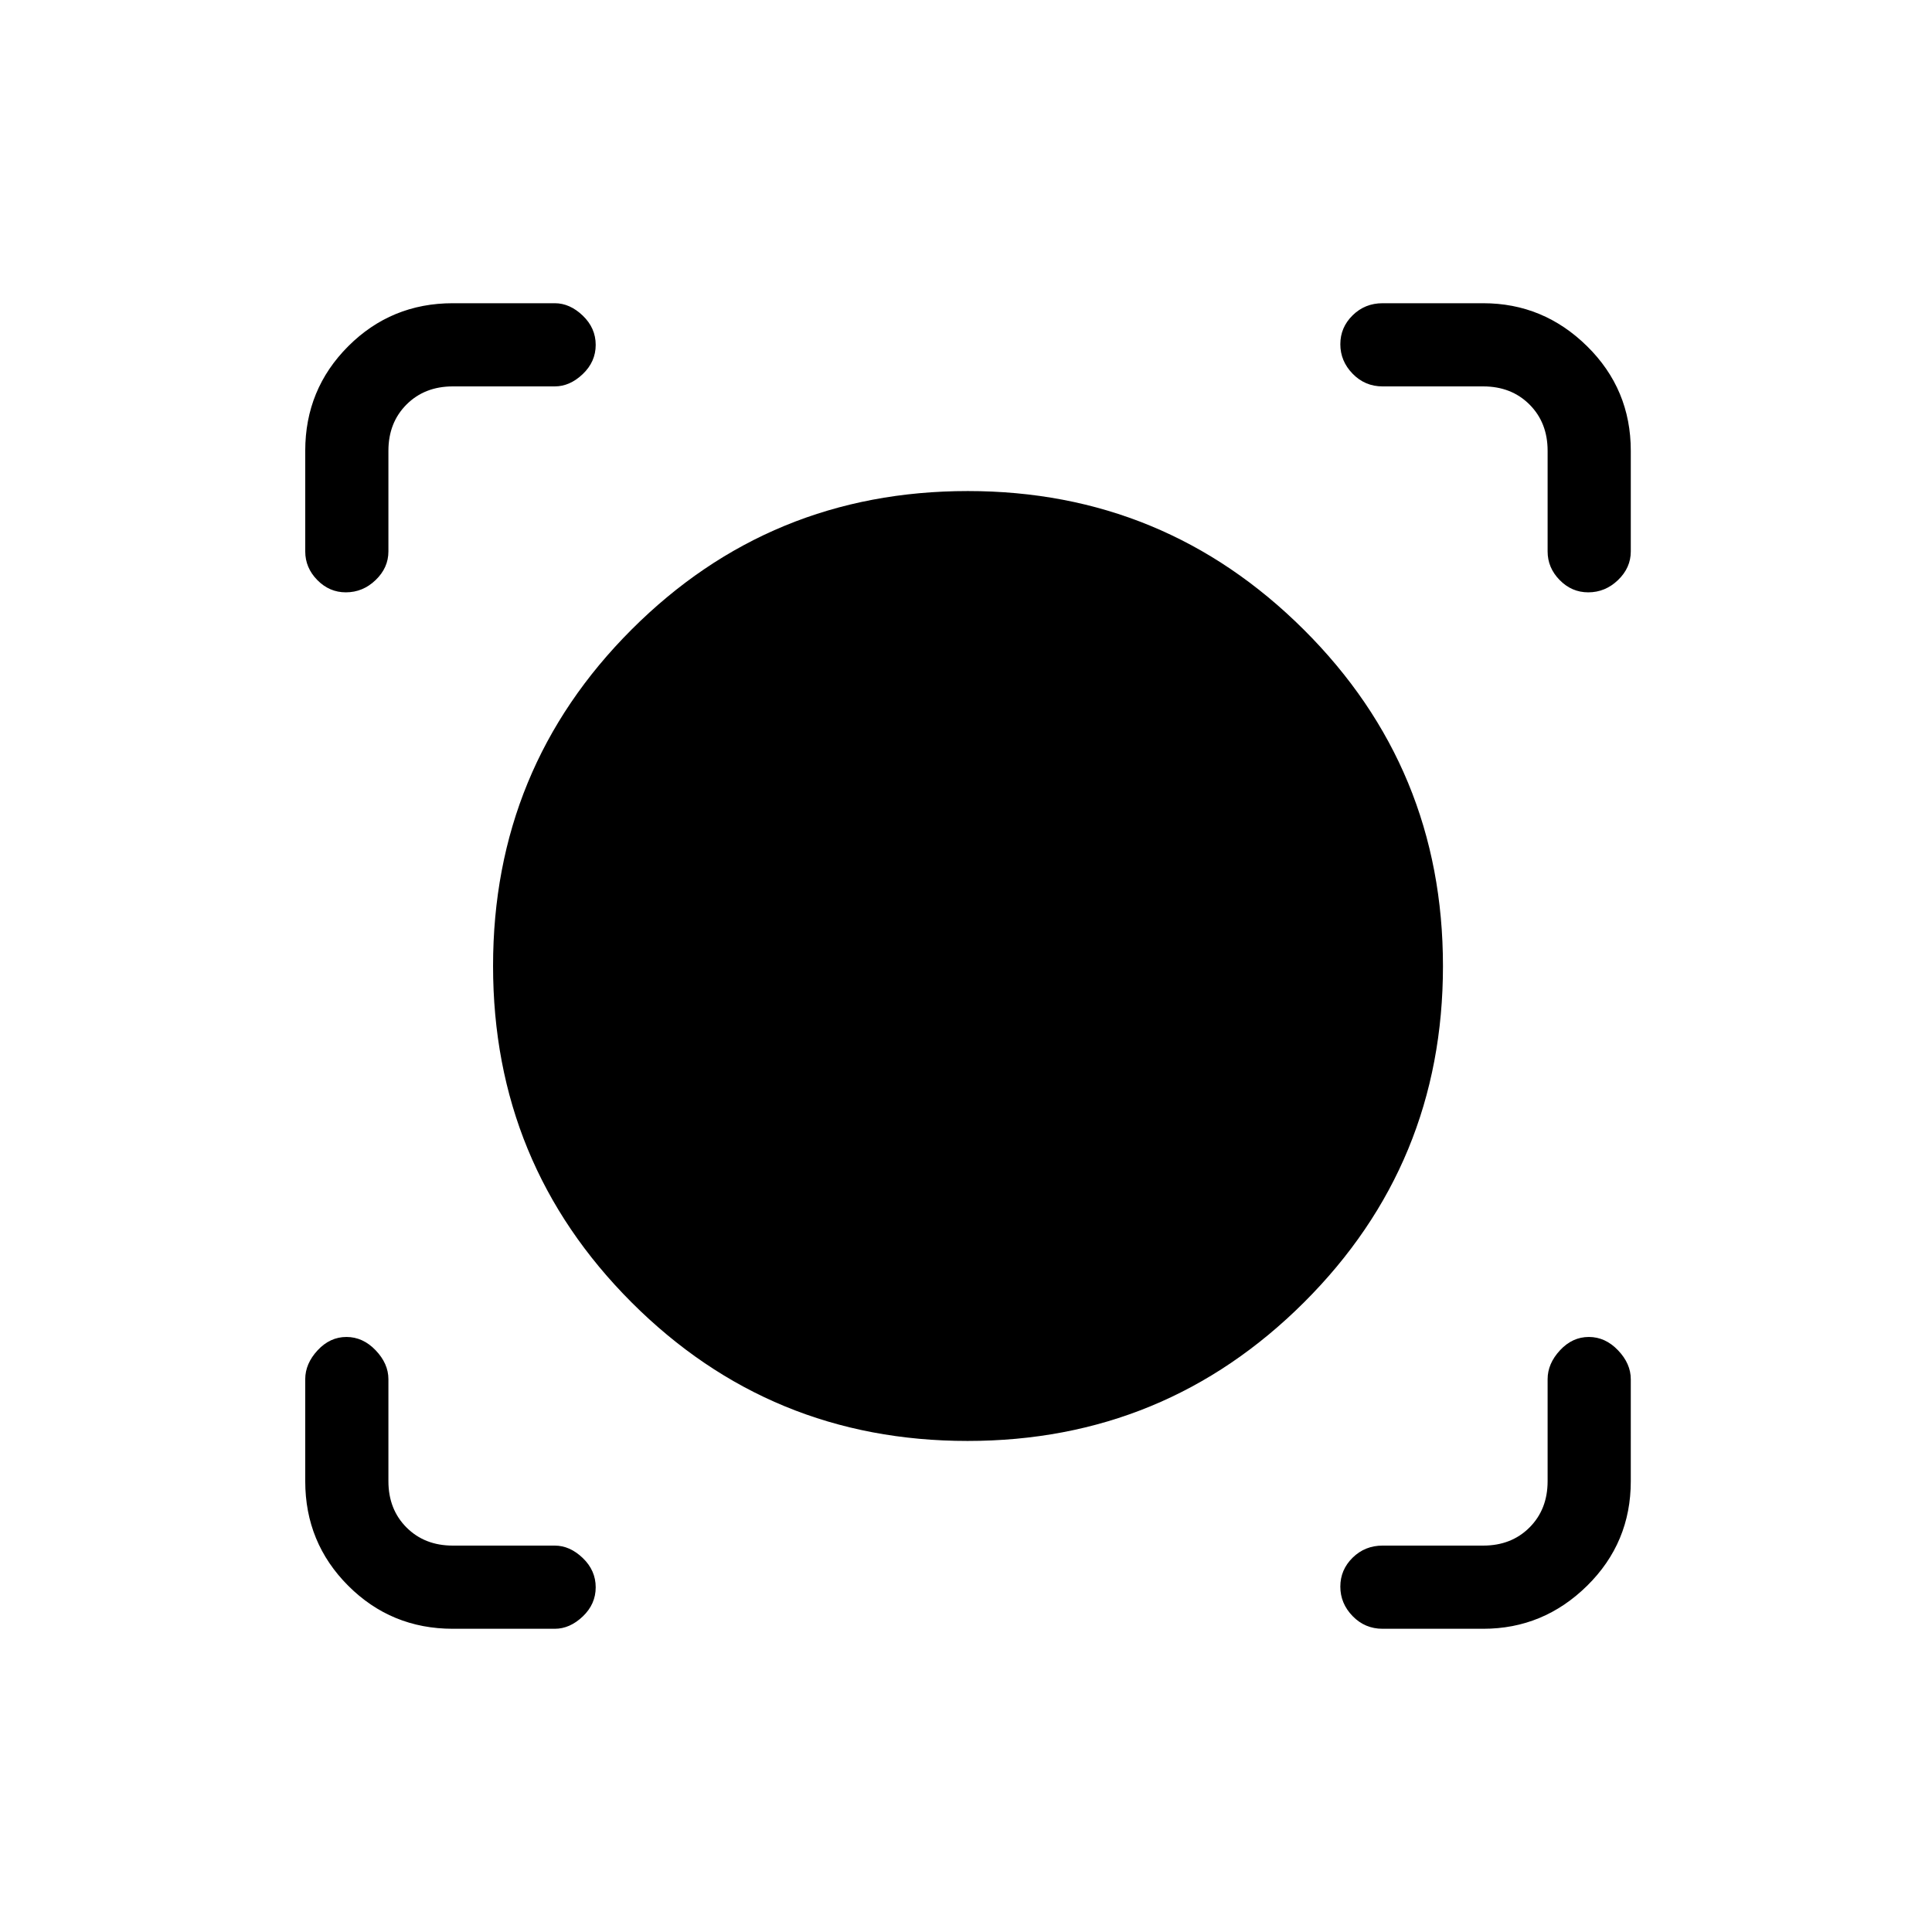 <svg xmlns="http://www.w3.org/2000/svg" height="40" viewBox="0 -960 960 960" width="40"><path d="M275.67-150.67H225q-30.58 0-51.96-21.37-21.37-21.38-21.37-51.96v-50.67q0-7.75 6.15-14.37 6.15-6.63 14.33-6.63t14.52 6.63q6.33 6.62 6.33 14.37V-224q0 14 9 23t23 9h50.67q7.46 0 13.9 6.16 6.43 6.17 6.43 14.55t-6.43 14.5q-6.44 6.12-13.9 6.12Zm461.33 0h-50q-8.77 0-14.88-6.28-6.12-6.29-6.12-14.67 0-8.38 6.12-14.38 6.11-6 14.88-6h50q14 0 23-9t9-23v-50.67q0-7.75 6.15-14.37 6.15-6.63 14.34-6.63 8.18 0 14.51 6.63 6.33 6.62 6.33 14.37V-224q0 30.58-21.71 51.96-21.7 21.37-51.62 21.37ZM480.76-244q-98.09 0-166.93-68.85Q245-381.71 245-480.02q0-98.31 68.82-167.15Q382.64-716 480.91-716q97.76 0 166.92 68.85Q717-578.29 717-479.98q0 98.31-69.07 167.15Q578.86-244 480.76-244ZM151.67-736q0-30.58 21.37-51.96 21.38-21.37 51.96-21.37h50.67q7.46 0 13.9 6.16 6.43 6.16 6.43 14.54 0 8.38-6.43 14.51-6.44 6.12-13.9 6.12H225q-14 0-23 9t-9 23v50q0 8.12-6.35 14.22-6.34 6.11-14.81 6.11-8.19 0-14.18-6.11-5.99-6.1-5.99-14.22v-50Zm637.5 70.33q-8.19 0-14.18-6.11Q769-677.88 769-686v-50q0-14-9-23t-23-9h-50q-8.77 0-14.88-6.29-6.12-6.28-6.12-14.66 0-8.38 6.12-14.38 6.11-6 14.88-6h50q29.92 0 51.62 21.37 21.71 21.38 21.71 51.96v50q0 8.12-6.34 14.22-6.35 6.11-14.82 6.11Z"/></svg>
